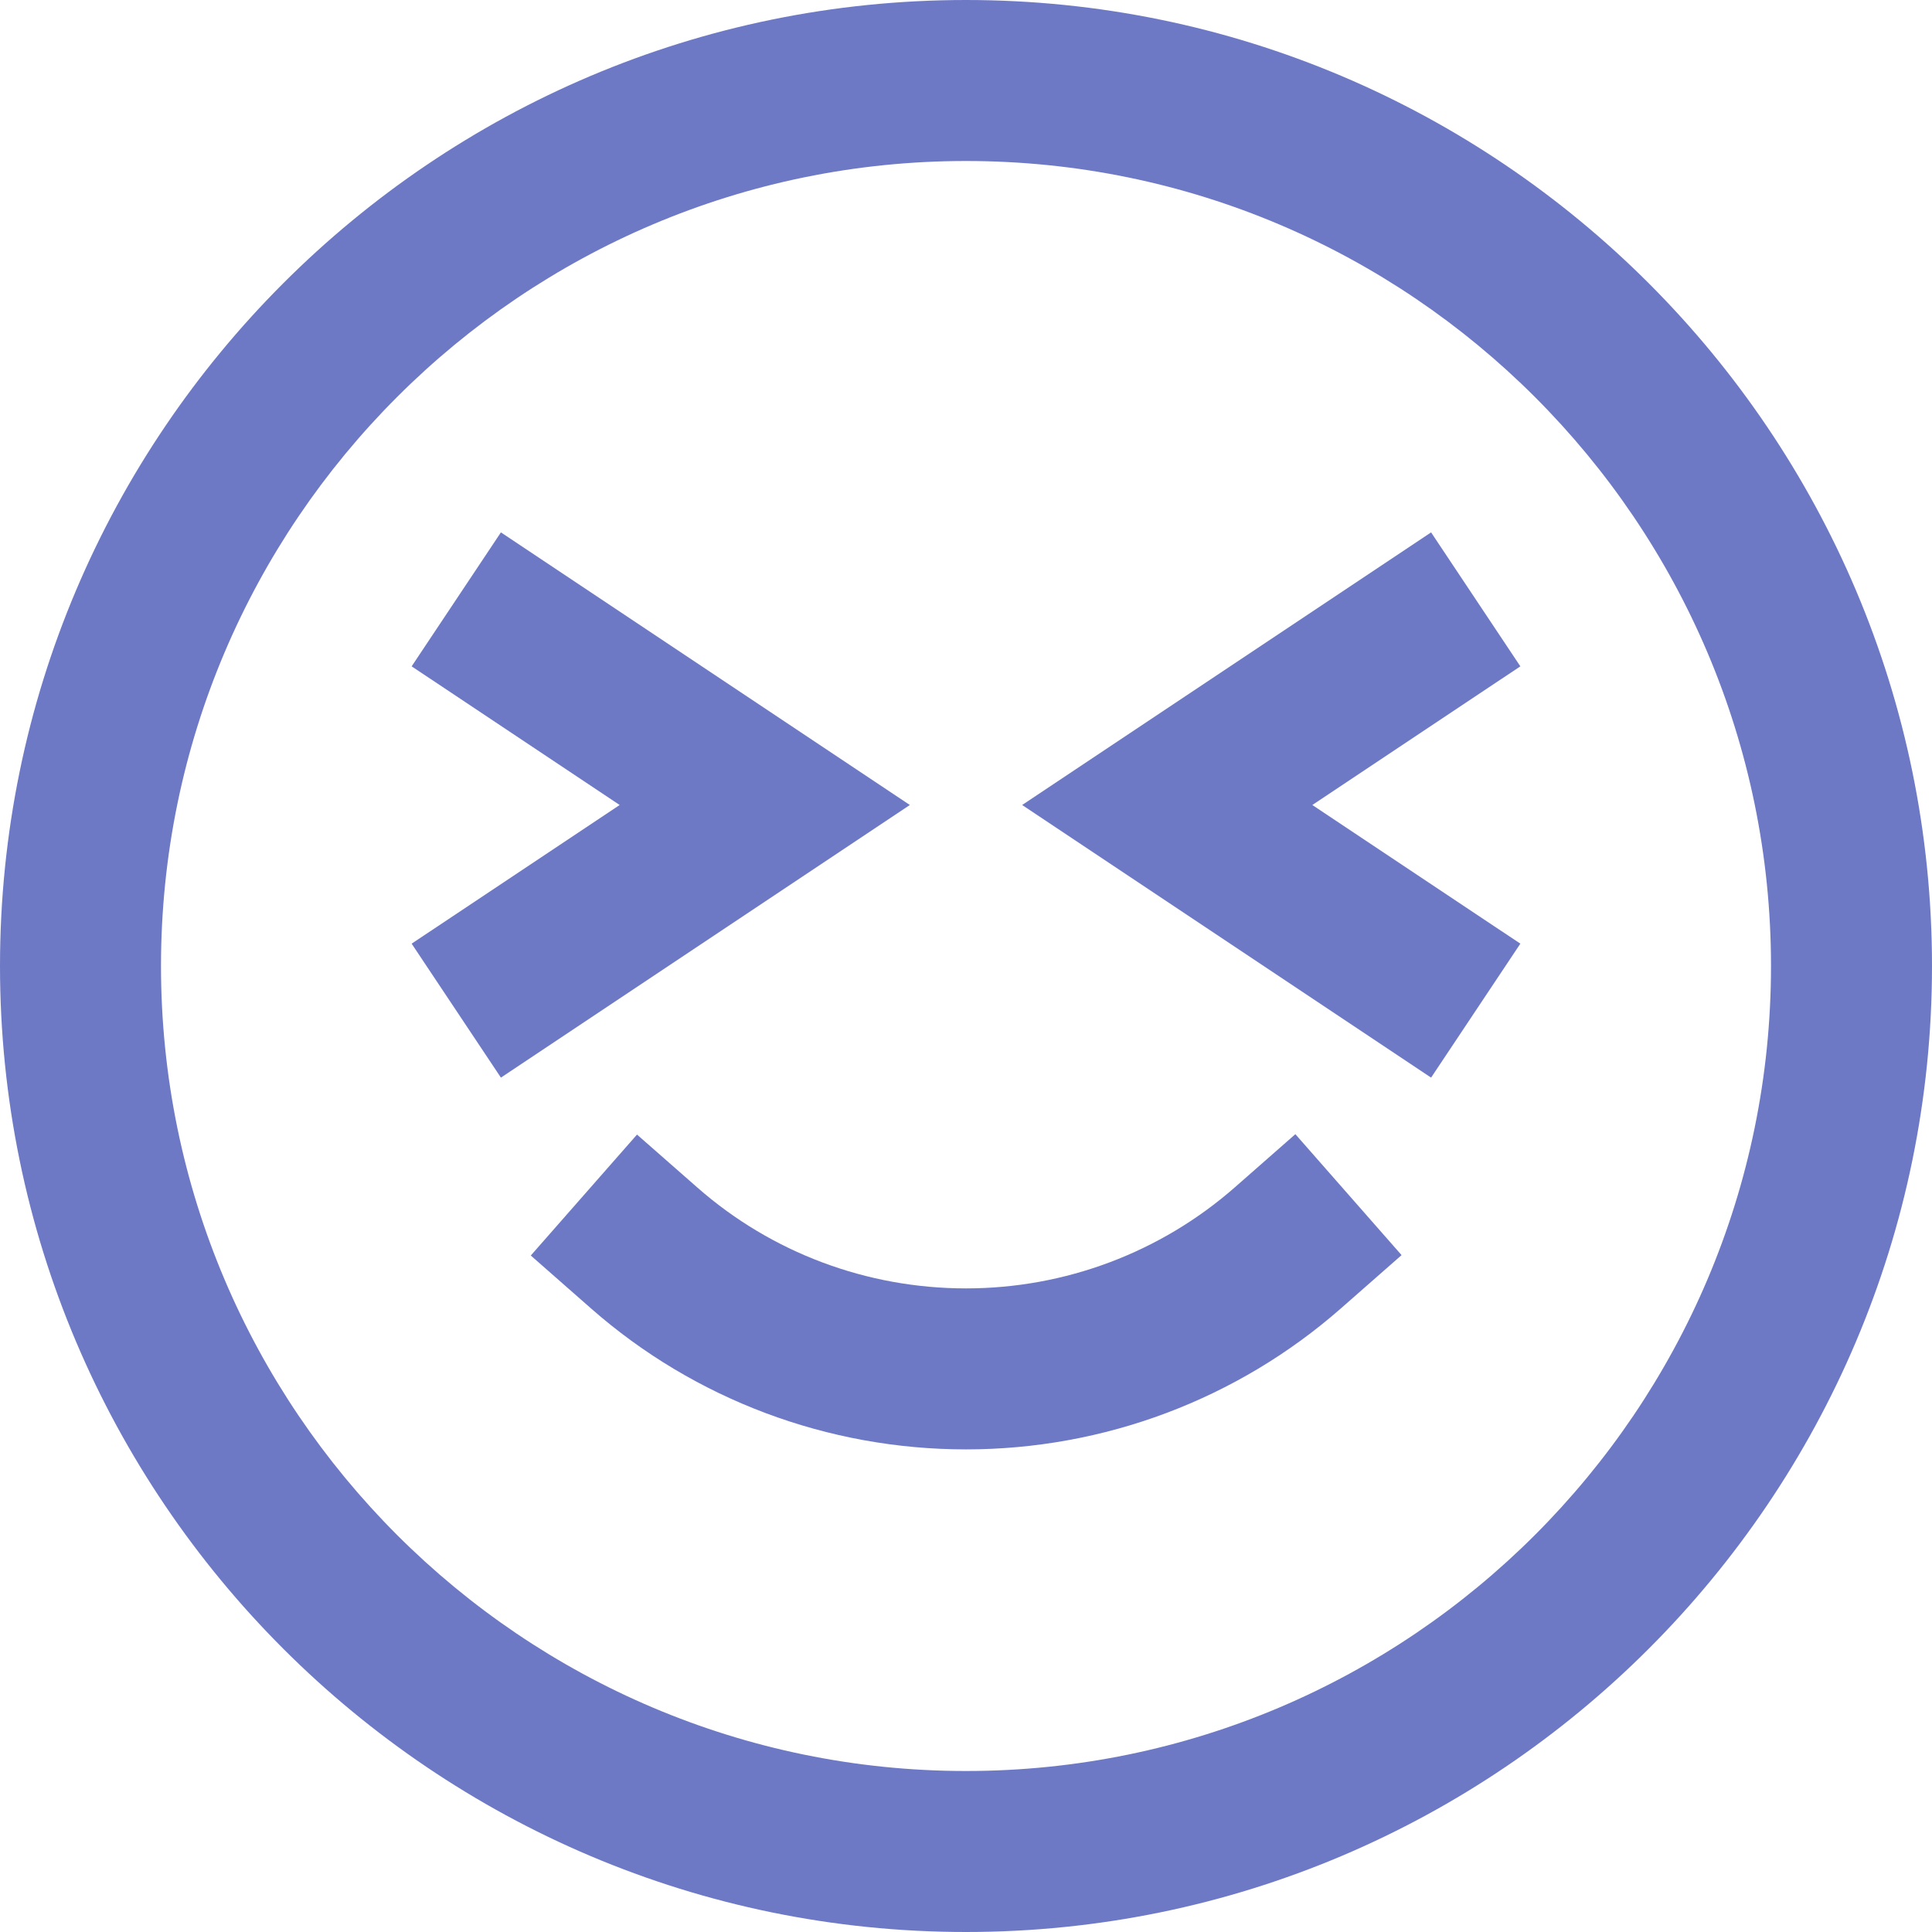 <?xml version="1.0"?>
<svg xmlns="http://www.w3.org/2000/svg" height="512px" viewBox="0 0 384 384" width="512px" class=""><g><path d="m99.559 105.816-17.742 26.625 41.344 27.559-41.344 27.559 17.742 26.625 81.281-54.184zm0 0" data-original="#000000" class="active-path" data-old_color="#5D67AE" fill="#6E79C6"/><path d="m284.441 105.816-81.281 54.184 81.281 54.184 17.742-26.625-41.344-27.559 41.344-27.559zm0 0" data-original="#000000" class="active-path" data-old_color="#5D67AE" fill="#6E79C6"/><path d="m245.449 235.977c-14.77 12.961-33.746 20.102-53.449 20.102-19.711 0-38.656-7.109-53.367-20.023l-12.023-10.551-21.113 24.039 12.023 10.562c20.543 18.039 46.992 27.973 74.48 27.973 27.48 0 53.953-9.965 74.551-28.055l12.023-10.559-21.109-24.039zm0 0" data-original="#000000" class="active-path" data-old_color="#5D67AE" fill="#6E79C6"/><path d="m192 0c-105.863 0-192 86.129-192 192s86.137 192 192 192 192-86.129 192-192-86.137-192-192-192zm0 352c-88.223 0-160-71.777-160-160s71.777-160 160-160 160 71.777 160 160-71.777 160-160 160zm0 0" data-original="#000000" class="active-path" data-old_color="#5D67AE" fill="#6E79C6"/></g> </svg>
